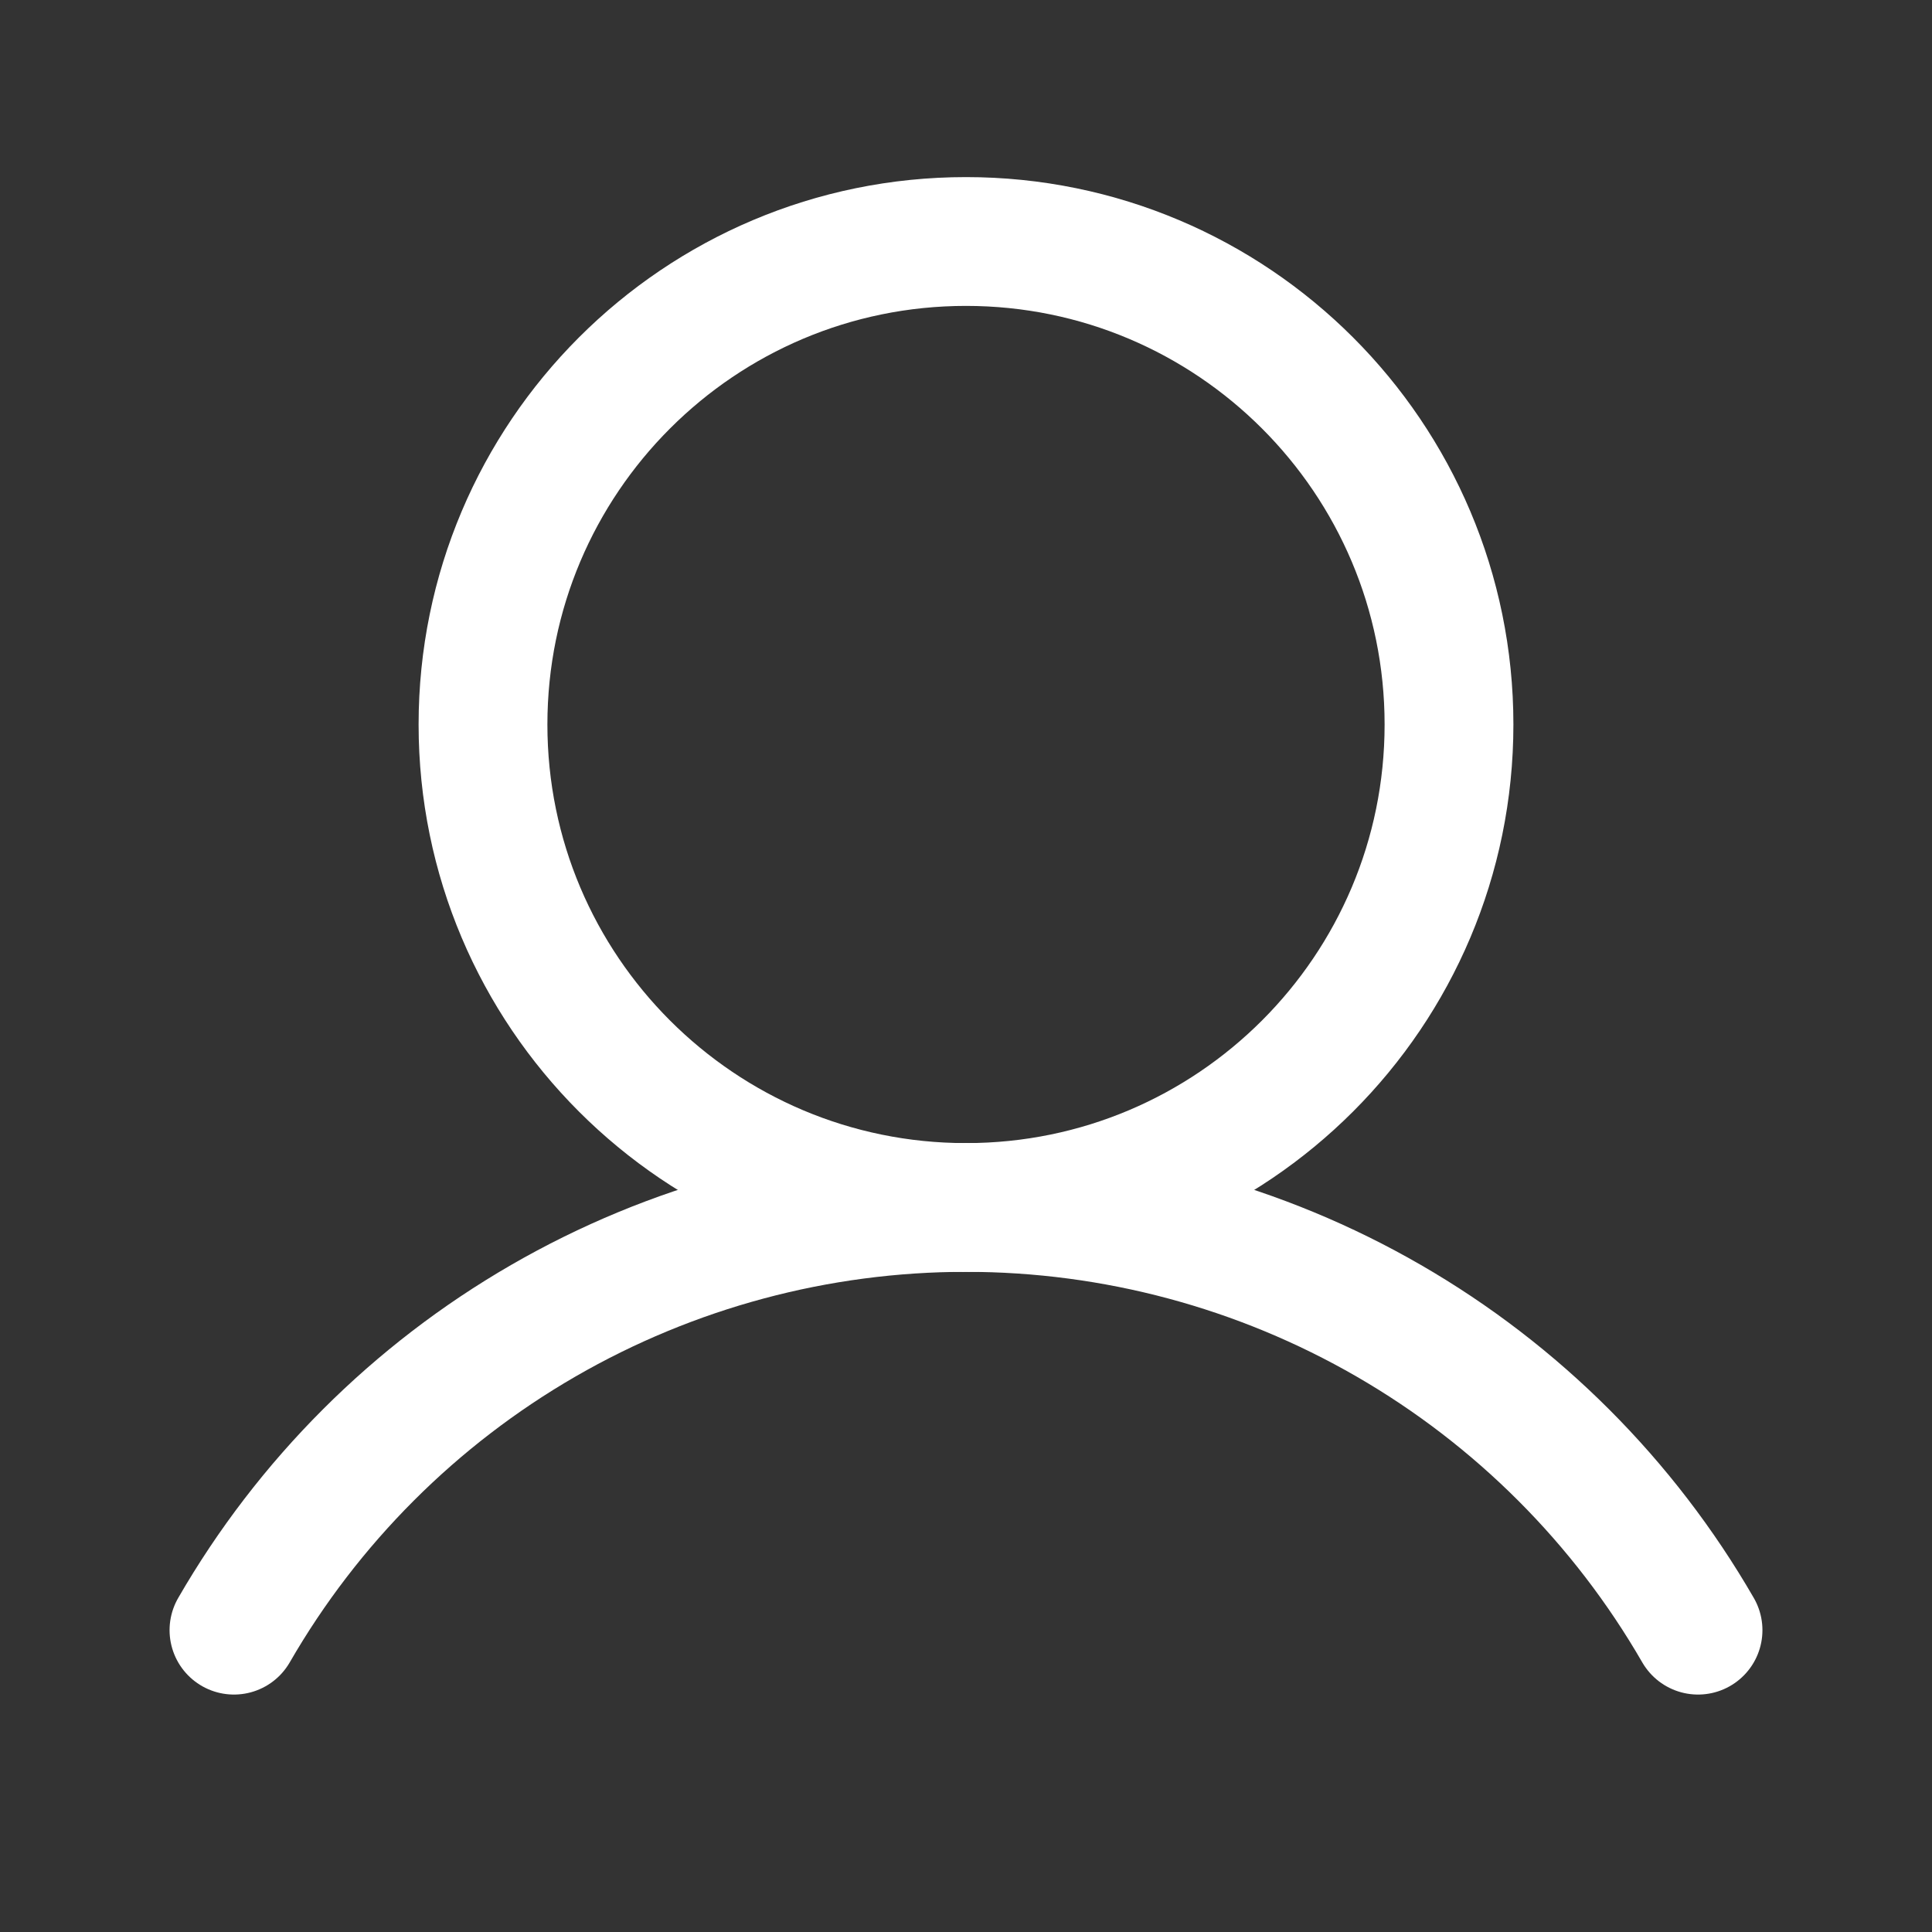 <svg width="30" height="30" viewBox="0 0 30 30" fill="none" xmlns="http://www.w3.org/2000/svg">
<rect x="0" y="0" width="30" height="30" fill="#333333" stroke="none"/>
<path d="M15 18.75C19.142 18.75 22.5 15.392 22.5 11.25C22.5 7.108 19.142 3.75 15 3.75C10.858 3.75 7.5 7.108 7.5 11.25C7.5 15.392 10.858 18.75 15 18.75Z" stroke="white" stroke-width="2" stroke-miterlimit="10"/>
<path d="M3.633 25.313C4.785 23.317 6.442 21.66 8.437 20.508C10.432 19.356 12.696 18.749 15 18.749C17.304 18.749 19.568 19.356 21.563 20.508C23.558 21.66 25.215 23.317 26.367 25.313" stroke="white" stroke-width="2" stroke-linecap="round" stroke-linejoin="round"/>
</svg>
